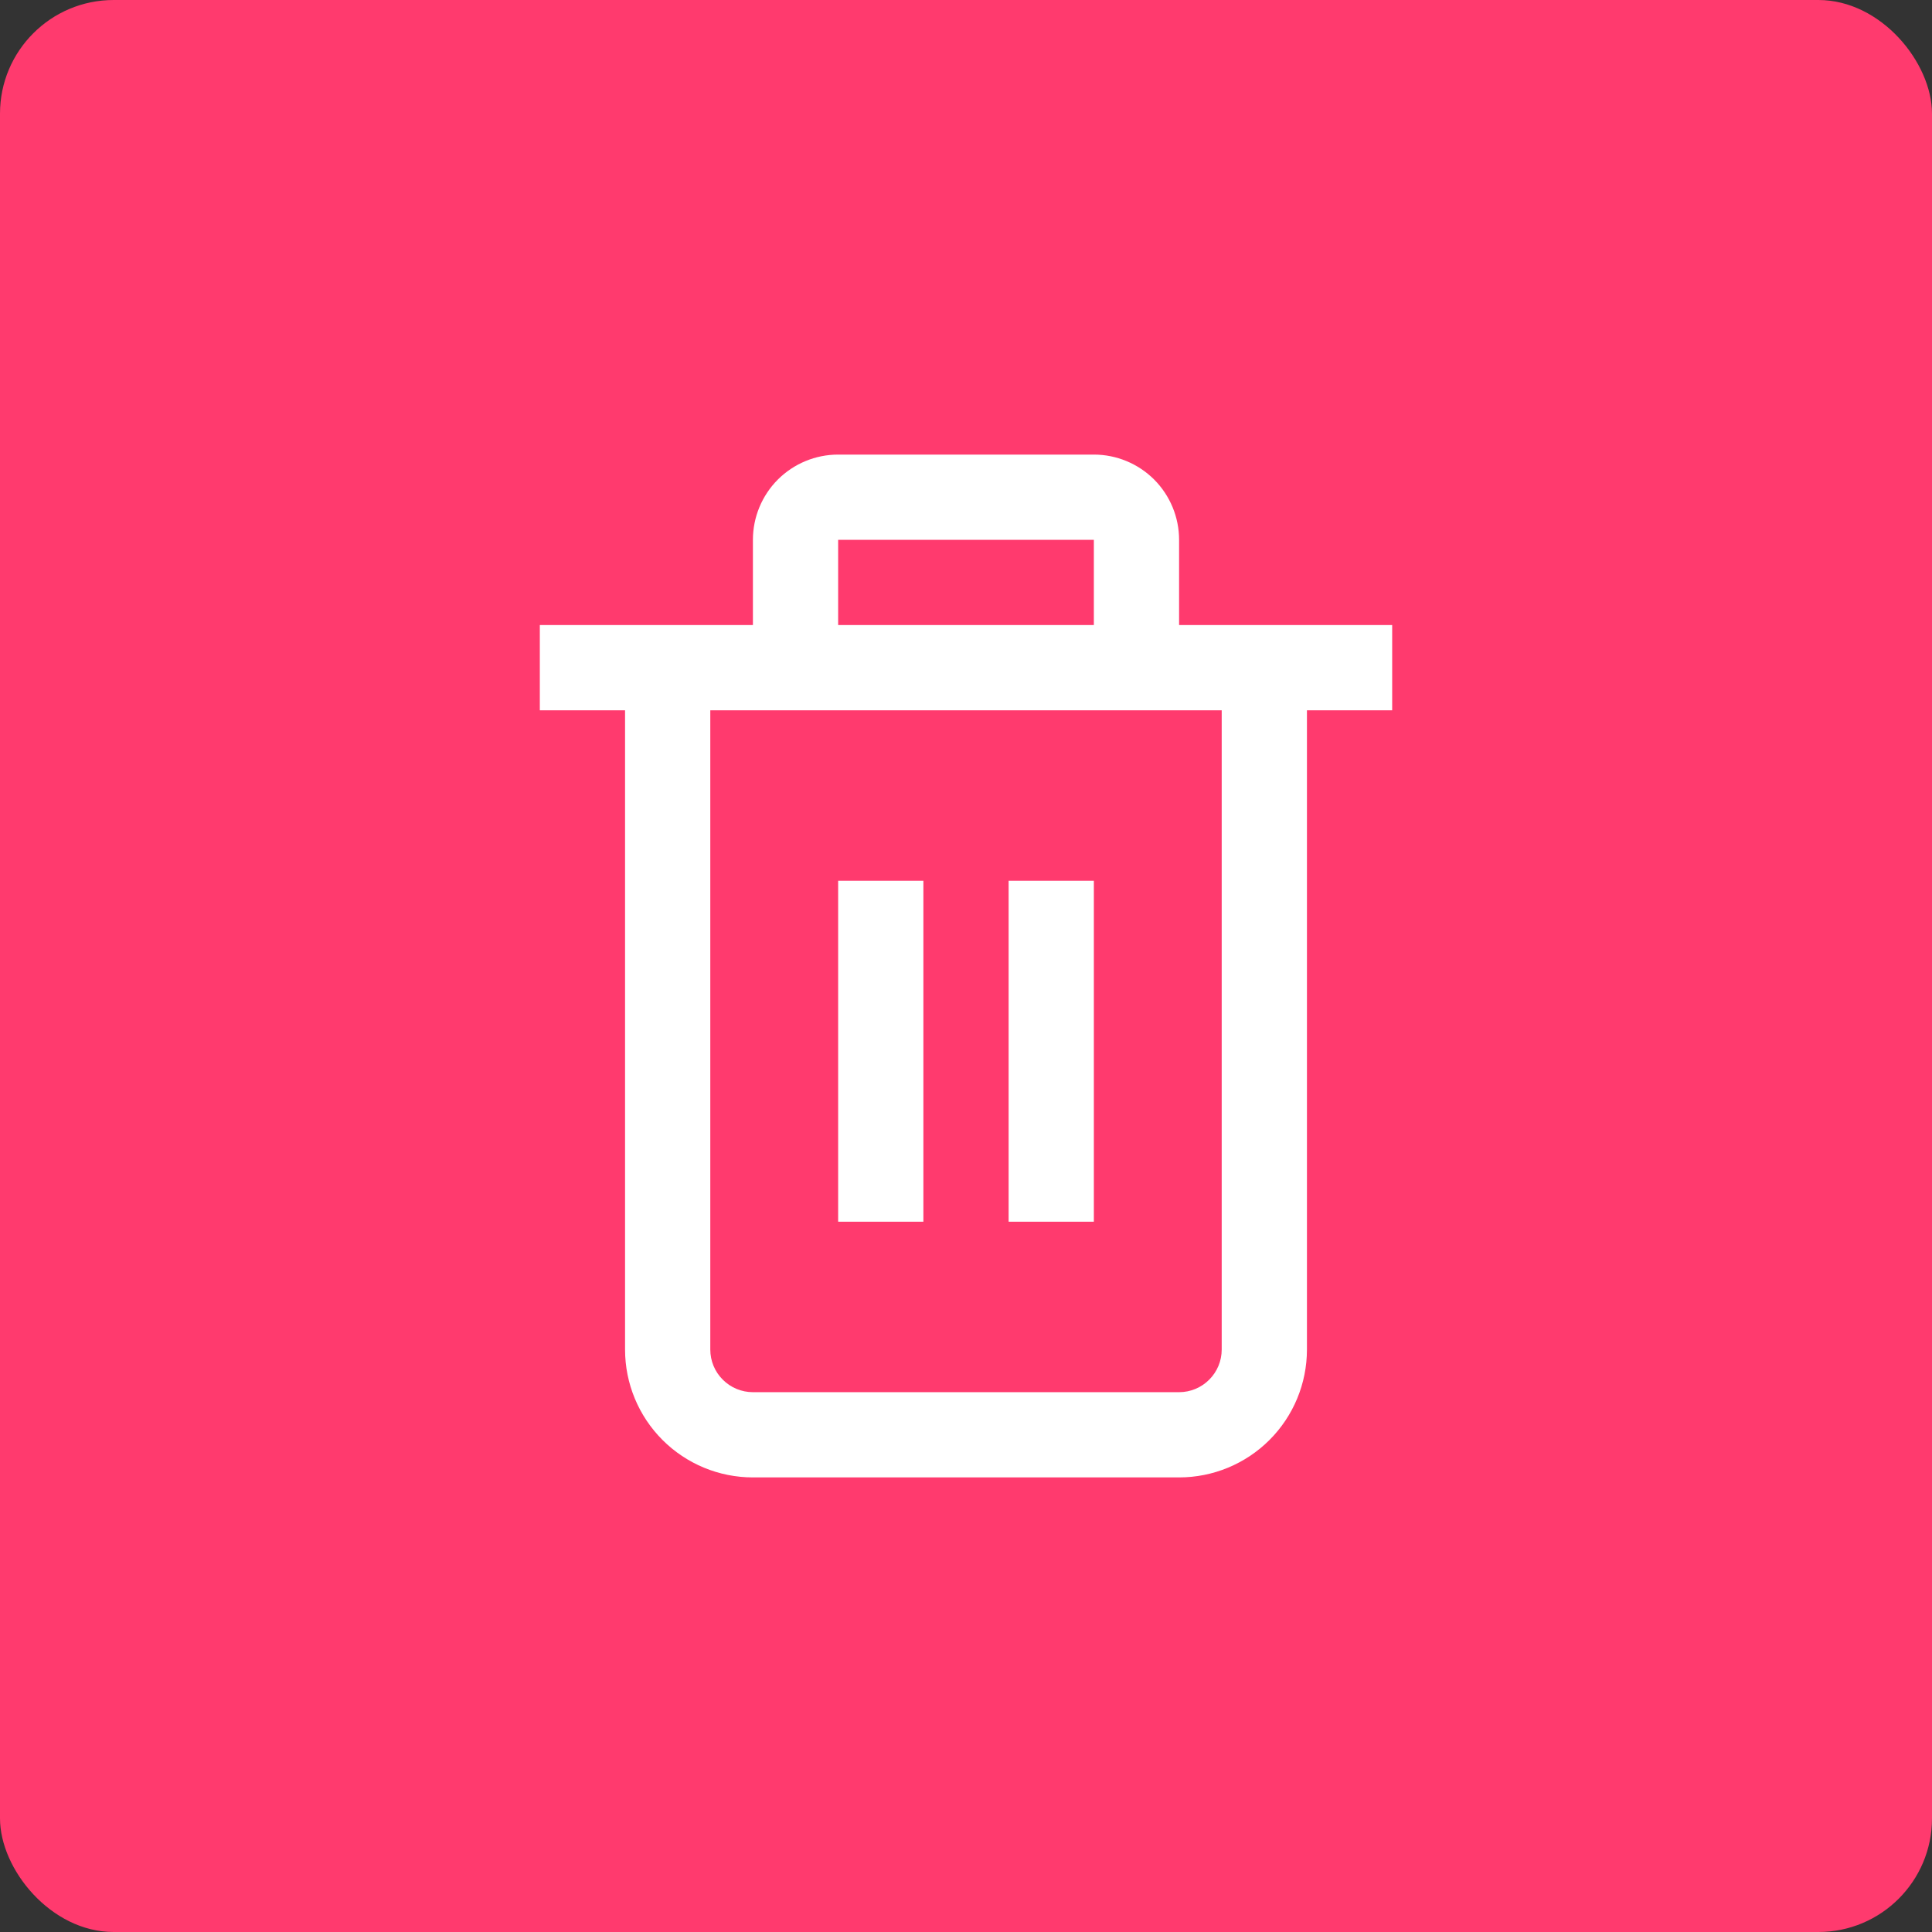 <svg width="34" height="34" viewBox="0 0 34 34" fill="none" xmlns="http://www.w3.org/2000/svg">
<rect x="0" y="0" width="34" height="34" fill="#333333" stroke="none"/>
<rect width="34" height="34" rx="2" fill="#FF3A6E"/>
<g clip-path="url(#clip0_69_1995)">
<path d="M24.5 11H20.75V9.5C20.75 9.102 20.592 8.721 20.311 8.439C20.029 8.158 19.648 8 19.25 8H14.75C14.352 8 13.971 8.158 13.689 8.439C13.408 8.721 13.25 9.102 13.25 9.5V11H9.5V12.5H11V23.75C11 24.347 11.237 24.919 11.659 25.341C12.081 25.763 12.653 26 13.25 26H20.75C21.347 26 21.919 25.763 22.341 25.341C22.763 24.919 23 24.347 23 23.75V12.5H24.5V11ZM14.75 9.5H19.25V11H14.75V9.5ZM21.5 23.75C21.5 23.949 21.421 24.14 21.28 24.28C21.14 24.421 20.949 24.5 20.75 24.5H13.25C13.051 24.5 12.86 24.421 12.72 24.28C12.579 24.14 12.5 23.949 12.5 23.75V12.5H21.5V23.75Z" fill="white"/>
<path d="M16.25 15.5H14.75V21.5H16.25V15.5Z" fill="white"/>
<path d="M19.25 15.5H17.75V21.5H19.25V15.5Z" fill="white"/>
</g>
<defs>
<clipPath id="clip0_69_1995">
<rect width="18" height="18" fill="white" transform="translate(8 8)"/>
</clipPath>
</defs>
</svg>
